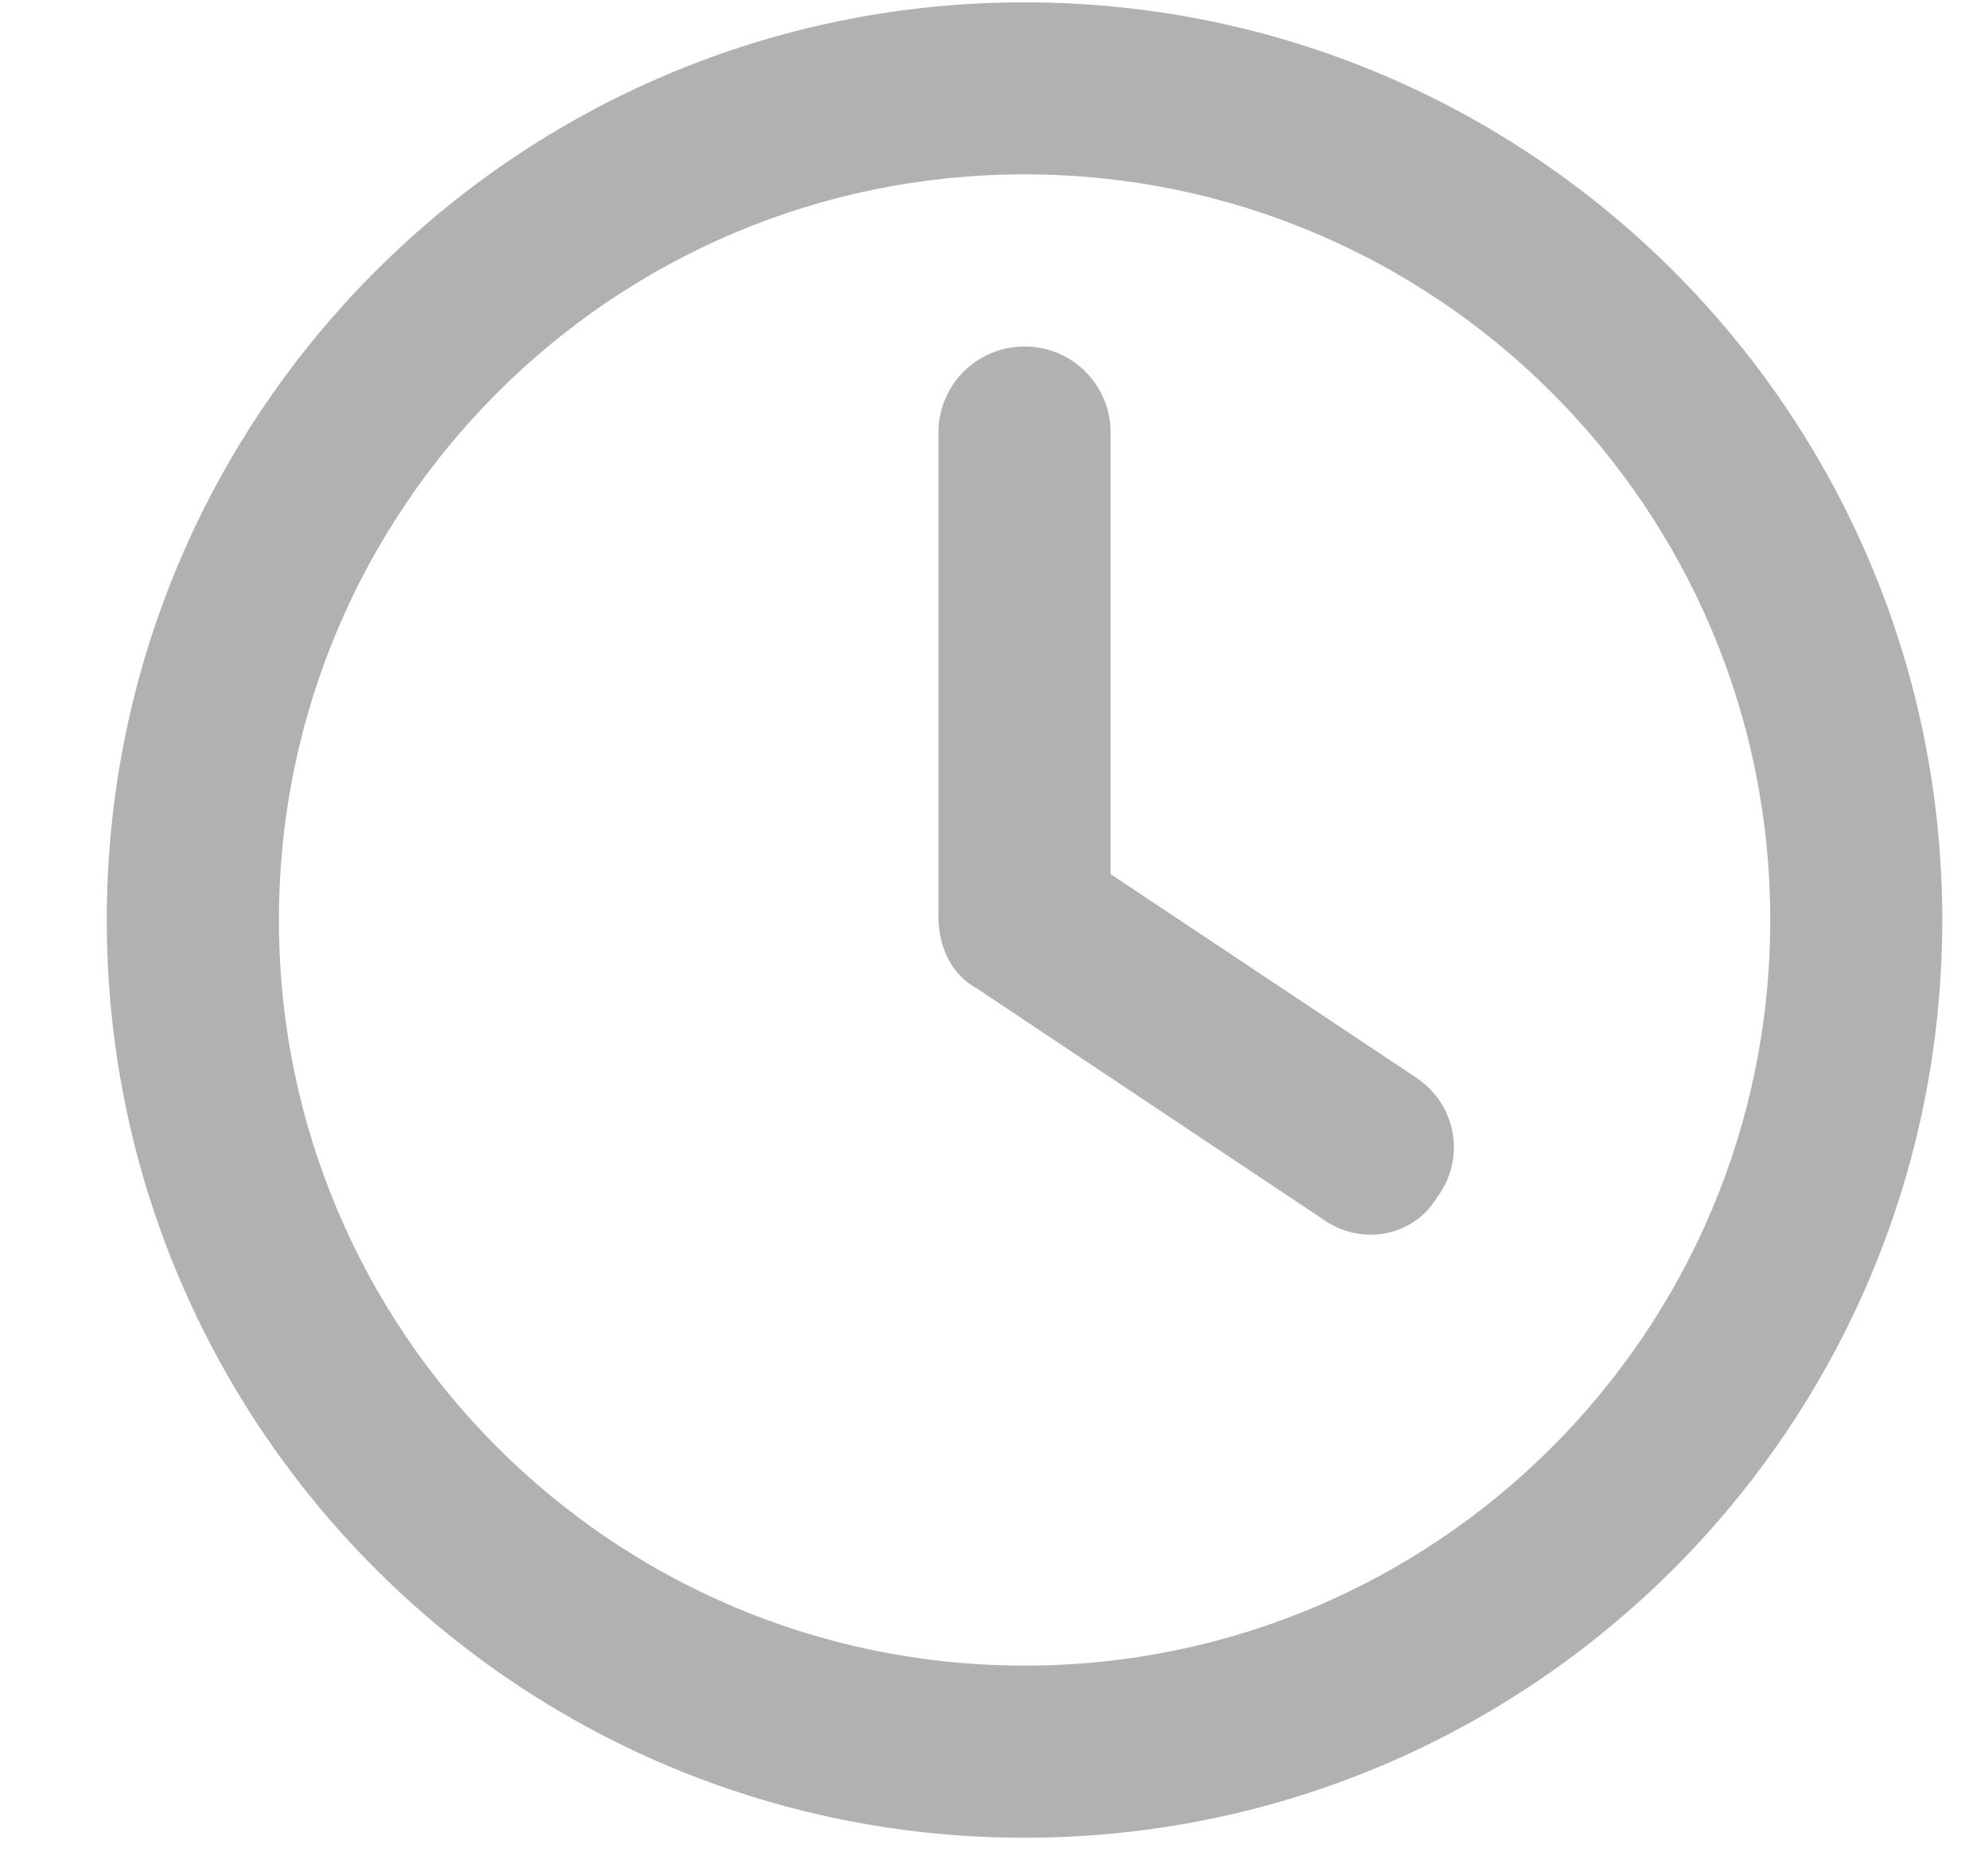 <svg width="17" height="16" viewBox="0 0 17 16" fill="none" xmlns="http://www.w3.org/2000/svg">
<path d="M8.025 3.699C8.025 3.291 8.354 2.963 8.761 2.963C9.169 2.963 9.497 3.291 9.497 3.699V7.475L12.112 9.217C12.449 9.443 12.541 9.9 12.29 10.238C12.09 10.575 11.634 10.667 11.296 10.415L8.354 8.453C8.148 8.343 8.025 8.113 8.025 7.84V3.699ZM8.761 0.02C13.096 0.02 16.609 3.533 16.609 7.868C16.609 12.203 13.096 15.716 8.761 15.716C4.427 15.716 0.913 12.203 0.913 7.868C0.913 3.533 4.427 0.02 8.761 0.02ZM2.385 7.868C2.385 11.39 5.239 14.244 8.761 14.244C12.284 14.244 15.138 11.39 15.138 7.868C15.138 4.346 12.284 1.491 8.761 1.491C5.239 1.491 2.385 4.346 2.385 7.868Z" fill="#B1B1B1"/>
</svg>

